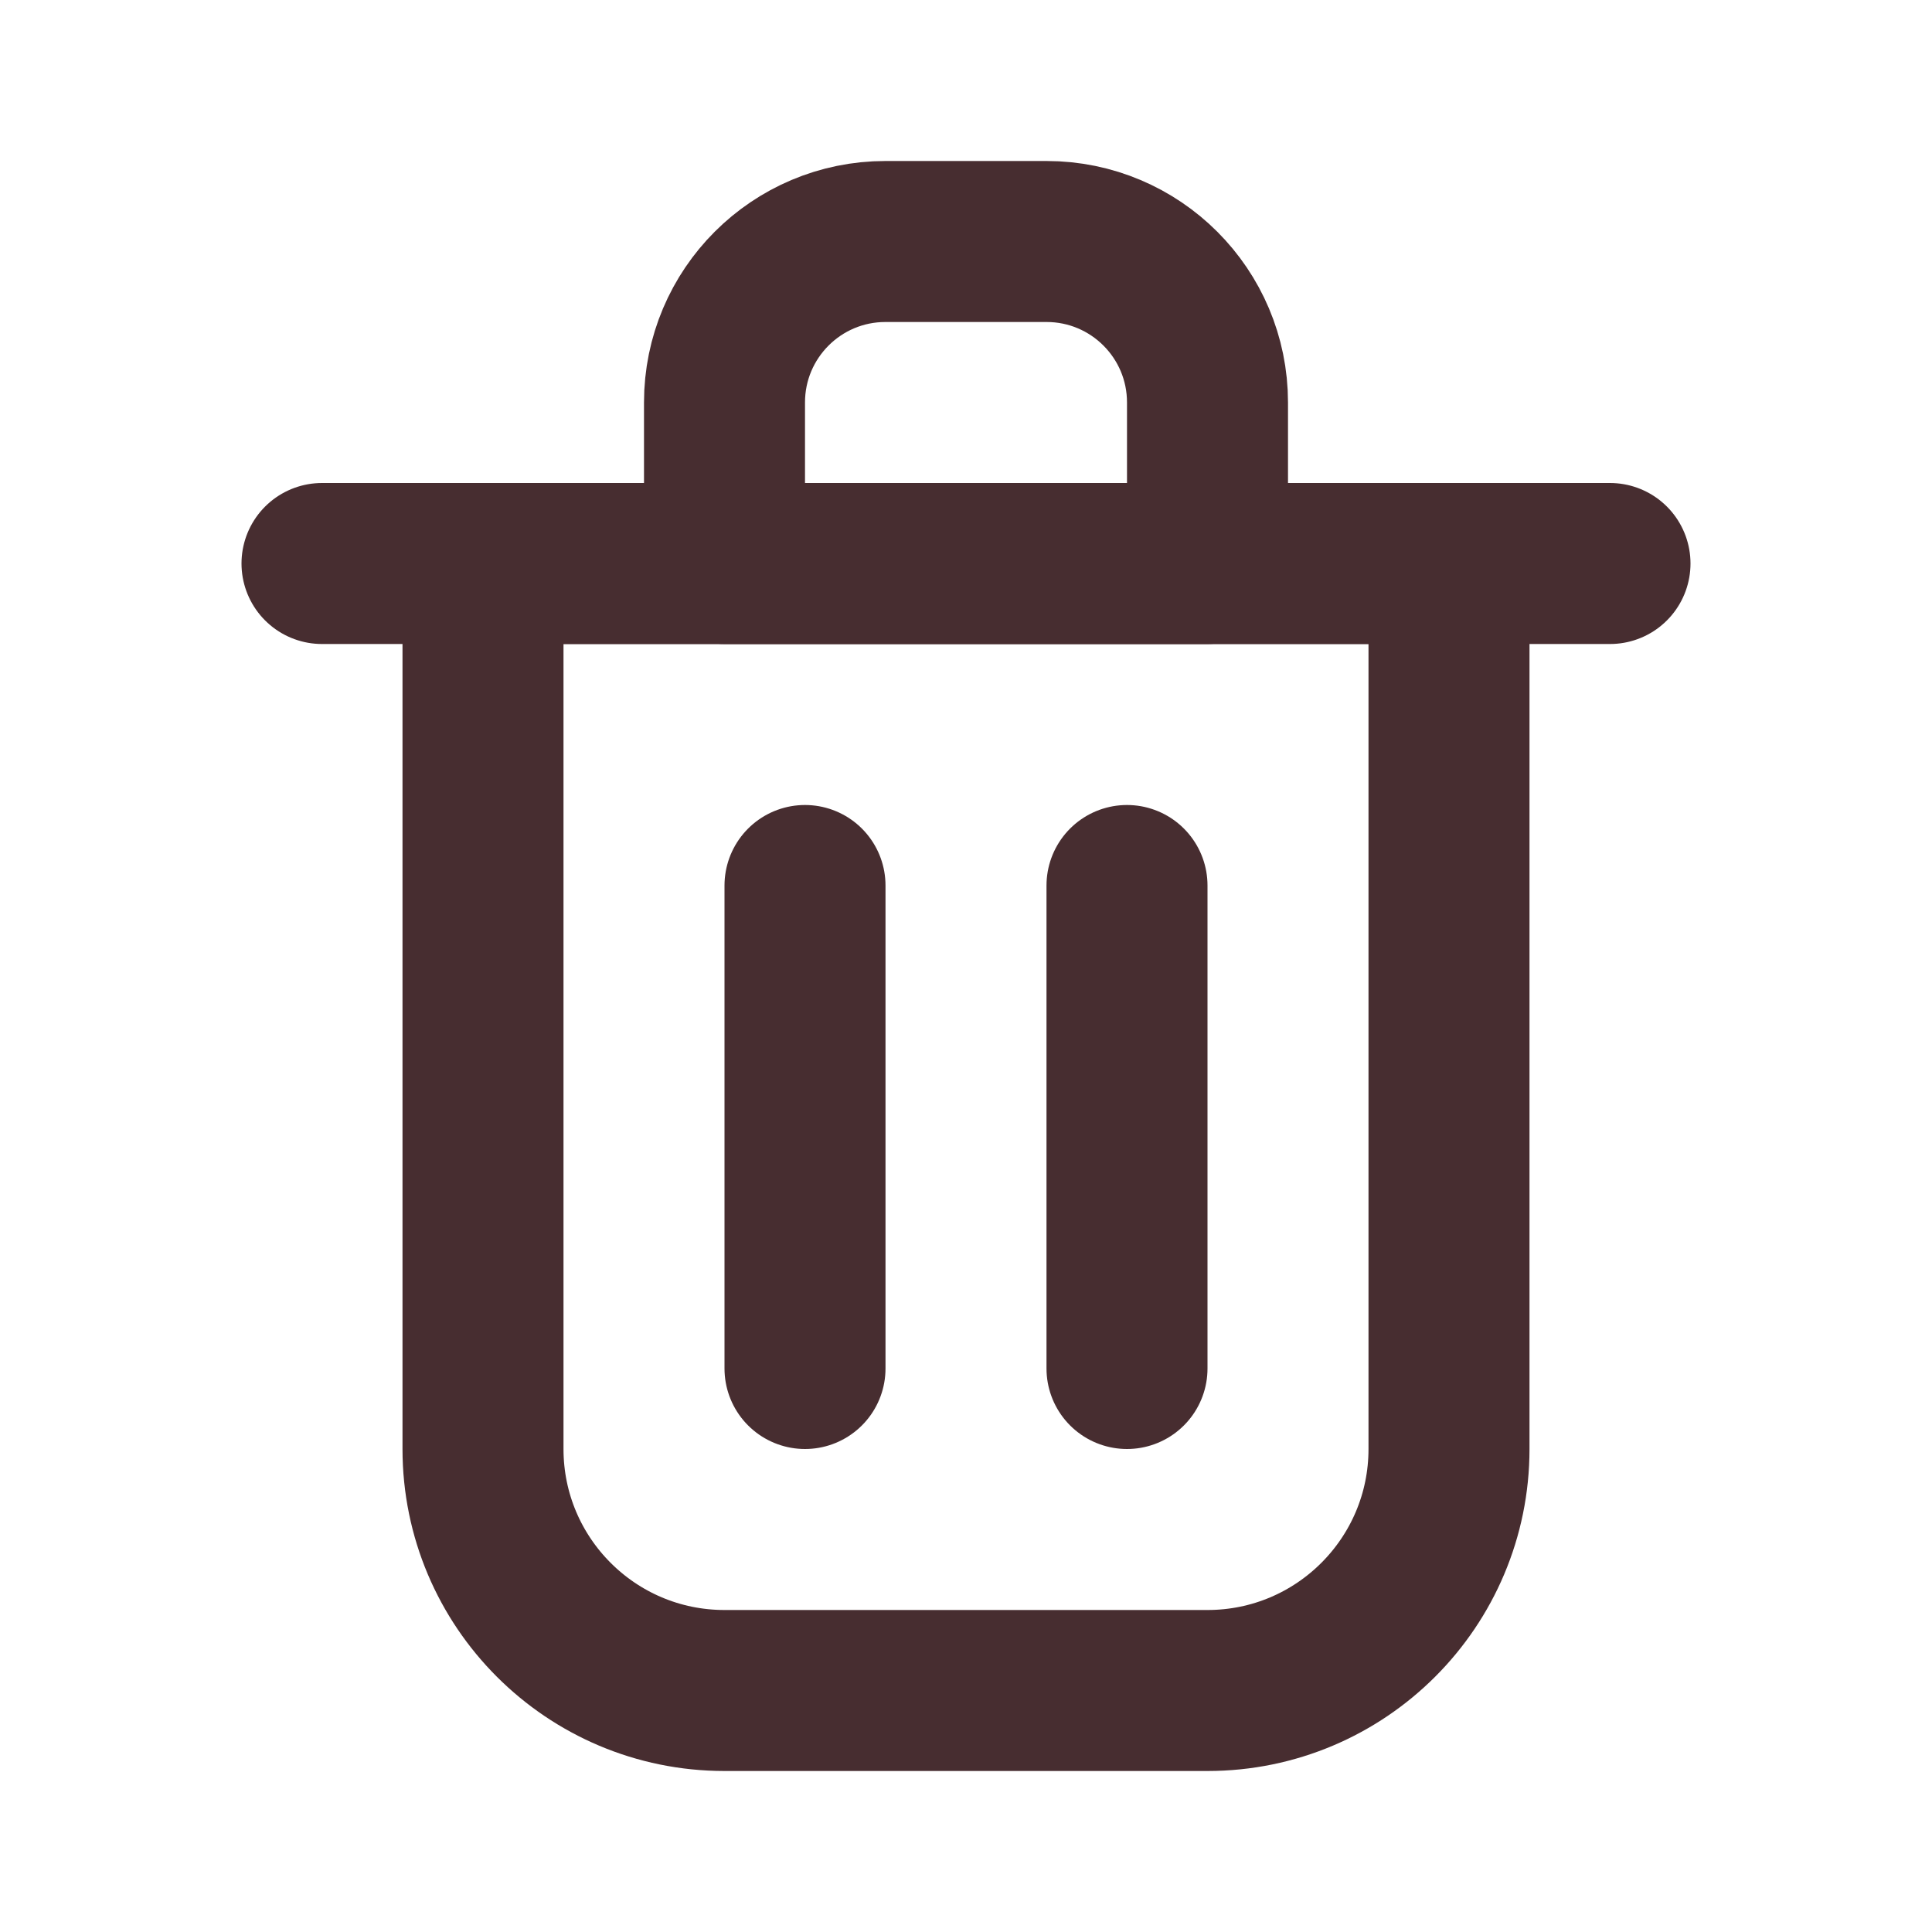 <?xml version="1.0" encoding="utf-8"?><!-- Uploaded to: SVG Repo, www.svgrepo.com, Generator: SVG Repo Mixer Tools -->
<svg width="800px" height="800px" viewBox="0 0 24 24" fill="none" xmlns="http://www.w3.org/2000/svg">
    <path d="M10 11V17" stroke="#472d30" stroke-width="2" stroke-linecap="round" stroke-linejoin="round"/>
    <path d="M14 11V17" stroke="#472d30" stroke-width="2" stroke-linecap="round" stroke-linejoin="round"/>
    <path d="M4 7H20" stroke="#472d30" stroke-width="2" stroke-linecap="round" stroke-linejoin="round"/>
    <path d="M6 7H12H18V18C18 19.657 16.657 21 15 21H9C7.343 21 6 19.657 6 18V7Z" stroke="#472d30" stroke-width="2"
          stroke-linecap="round" stroke-linejoin="round"/>
    <path d="M9 5C9 3.895 9.895 3 11 3H13C14.105 3 15 3.895 15 5V7H9V5Z" stroke="#472d30" stroke-width="2"
          stroke-linecap="round" stroke-linejoin="round"/>
</svg>
